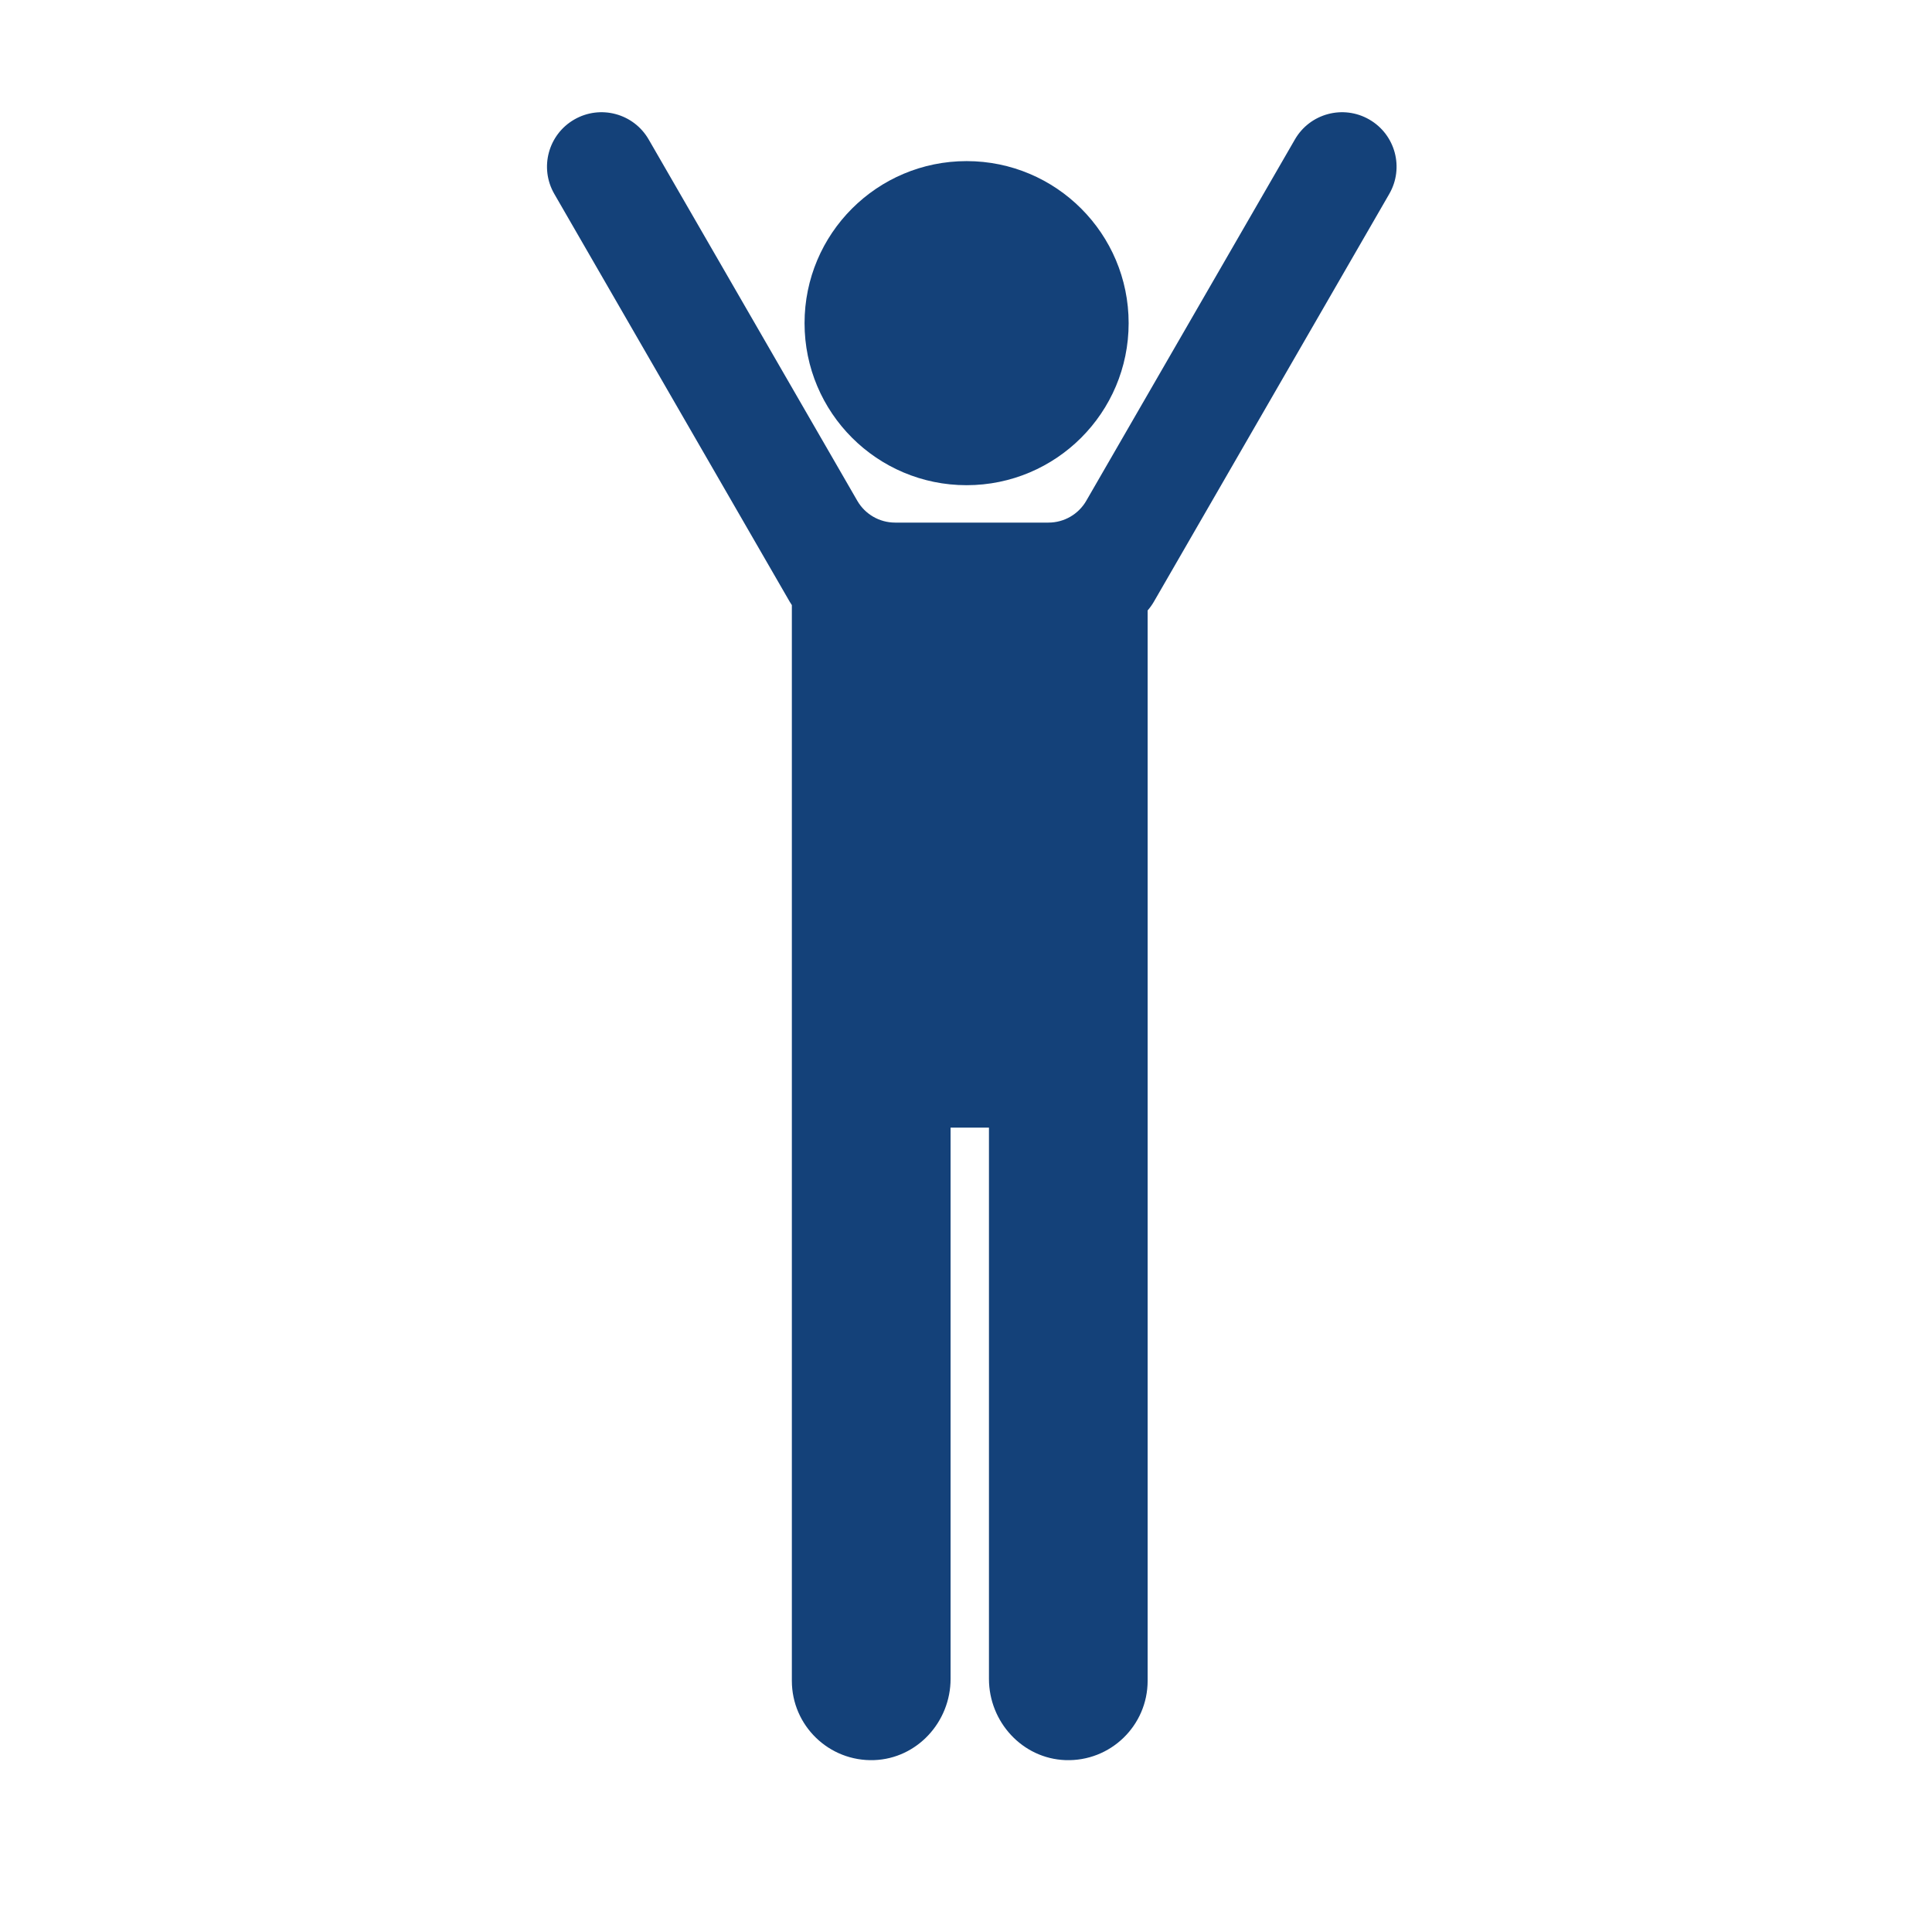 <?xml version='1.0' encoding='UTF-8'?>
<svg xmlns="http://www.w3.org/2000/svg" viewBox="0 0 453.54 453.54">
  <defs>
    <style>
      .ca {
        fill: #144179;
      }

      .ca, .cb {
        stroke-width: 0px;
      }

      .cb {
        fill: #144179;
      }
    </style>
  </defs>
  <g id="bh" data-name="Perso joie">
    <path class="cb" d="M326.13,45.53l-55.26,95.73c-.43.74-.92,1.42-1.46,2.04v251.27c0,10.52-8.72,19-19.31,18.62-10.09-.37-17.94-8.97-17.94-19.07v-129.41h-9.01v129.41c0,10.11-7.86,18.71-17.95,19.07-10.6.37-19.31-8.11-19.31-18.62v-252.52c-.18-.26-.34-.52-.5-.79l-55.26-95.73c-3.54-6.12-1.44-13.94,4.68-17.47,6.12-3.53,13.94-1.44,17.47,4.68l48.97,84.81c1.83,3.18,5.22,5.13,8.88,5.13h36c3.66,0,7.05-1.95,8.88-5.13l48.97-84.81c3.53-6.12,11.35-8.21,17.47-4.68,6.12,3.53,8.22,11.35,4.68,17.47Z"/>
  </g>
  <g id="bi" data-name="Perso marche">
    <circle class="ca" cx="226.91" cy="75.86" r="38.04"/>
  </g>
</svg>

